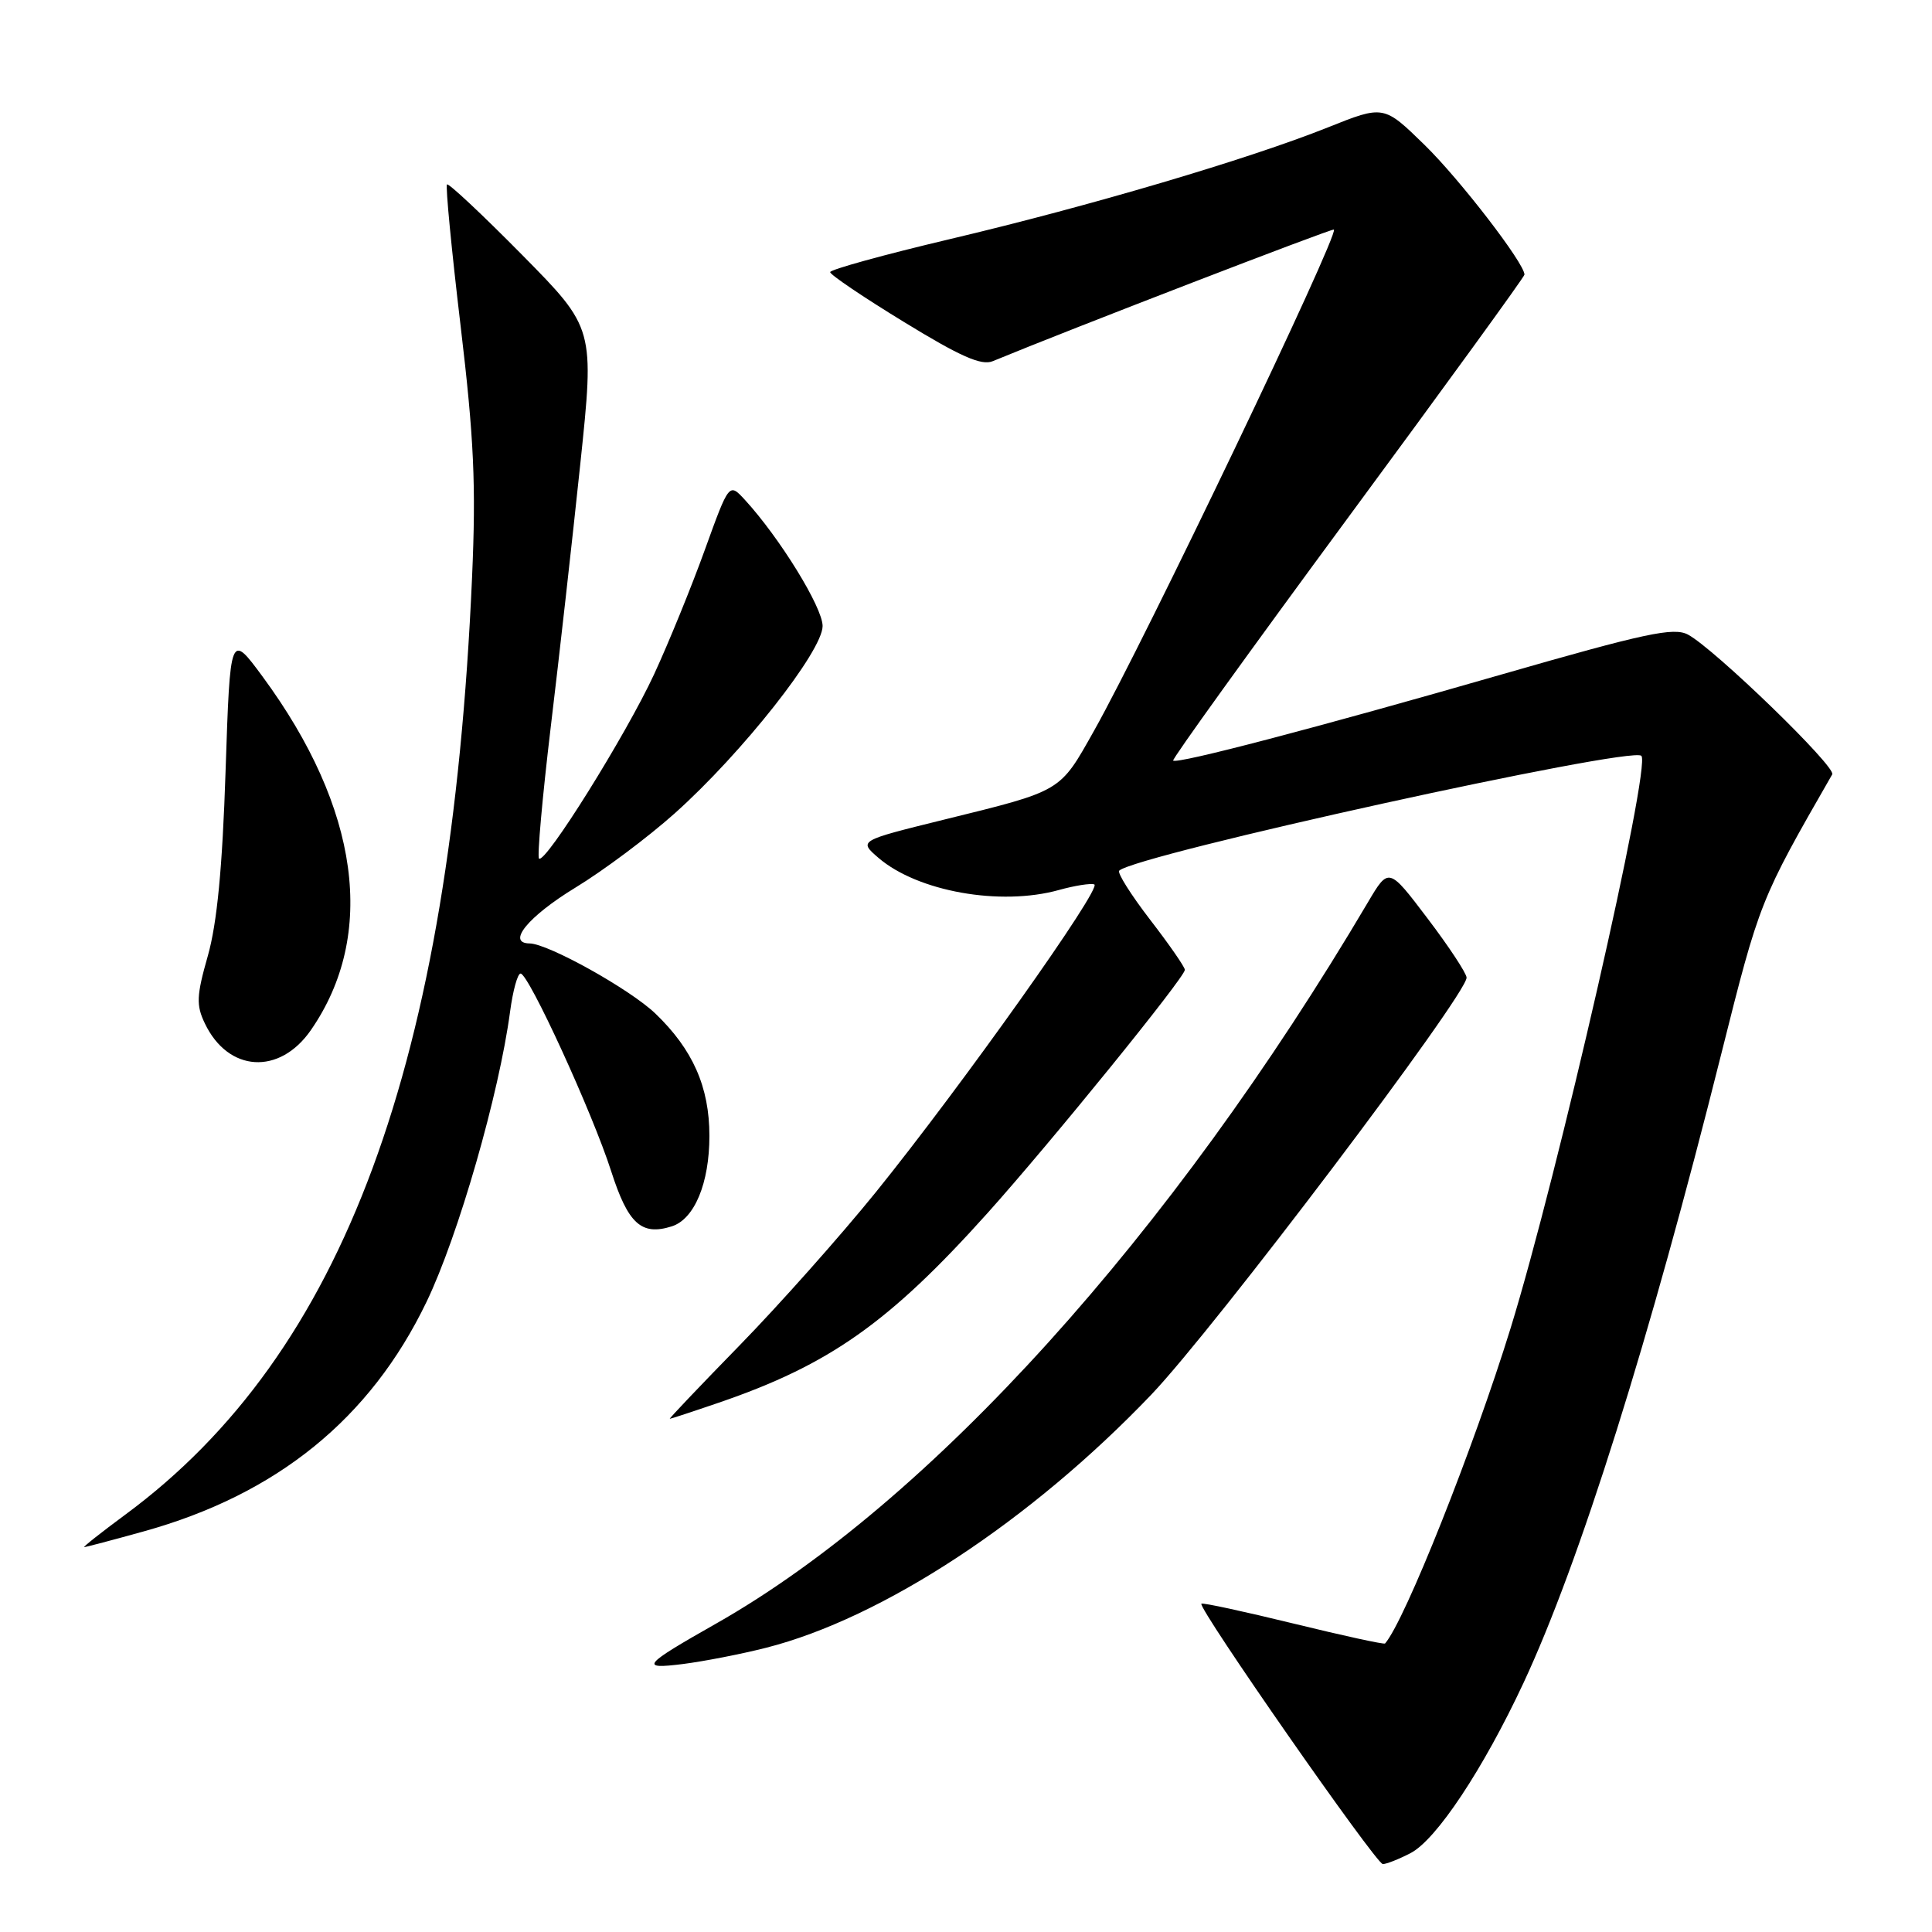 <?xml version="1.0" encoding="UTF-8" standalone="no"?>
<!DOCTYPE svg PUBLIC "-//W3C//DTD SVG 1.1//EN" "http://www.w3.org/Graphics/SVG/1.1/DTD/svg11.dtd" >
<svg xmlns="http://www.w3.org/2000/svg" xmlns:xlink="http://www.w3.org/1999/xlink" version="1.1" viewBox="0 0 256 256">
 <g >
 <path fill="currentColor"
d=" M 186.90 245.55 C 190.32 243.79 196.55 234.39 201.87 223.00 C 209.30 207.09 218.56 177.64 228.08 139.64 C 233.16 119.39 233.21 119.27 242.78 102.61 C 243.34 101.63 227.19 85.98 223.67 84.09 C 221.78 83.08 218.02 83.89 198.97 89.37 C 174.57 96.40 155.95 101.28 155.45 100.78 C 155.27 100.61 165.68 86.16 178.56 68.68 C 191.45 51.20 202.00 36.67 202.00 36.39 C 202.00 34.89 193.44 23.77 188.77 19.21 C 183.35 13.92 183.35 13.92 175.93 16.89 C 165.44 21.08 144.39 27.31 125.84 31.69 C 117.13 33.75 110.00 35.72 110.00 36.06 C 110.00 36.40 114.40 39.38 119.79 42.67 C 127.23 47.23 130.04 48.48 131.54 47.86 C 141.77 43.63 176.55 30.22 176.75 30.42 C 177.43 31.10 151.70 84.86 144.98 96.80 C 140.37 105.00 140.82 104.73 124.99 108.63 C 113.77 111.40 113.77 111.40 116.40 113.67 C 121.59 118.13 132.55 120.09 140.31 117.93 C 142.40 117.35 144.52 117.01 145.00 117.19 C 146.11 117.58 127.39 143.94 116.02 158.01 C 111.35 163.78 103.25 172.89 98.02 178.25 C 92.78 183.62 88.61 188.00 88.75 188.00 C 88.88 188.00 91.81 187.04 95.25 185.86 C 109.91 180.84 117.82 175.26 130.87 160.72 C 139.27 151.35 157.00 129.50 157.00 128.51 C 157.00 128.14 154.93 125.15 152.39 121.86 C 149.86 118.57 148.02 115.65 148.30 115.37 C 150.37 113.30 216.16 98.83 217.49 100.15 C 218.81 101.48 206.41 155.74 200.16 176.00 C 195.24 191.92 186.16 214.74 183.53 217.77 C 183.40 217.92 177.94 216.73 171.40 215.13 C 164.85 213.53 159.36 212.34 159.19 212.50 C 158.65 213.00 182.34 247.00 183.23 247.00 C 183.71 247.00 185.36 246.35 186.90 245.55 Z  M 101.50 218.34 C 116.95 214.42 136.58 201.52 152.55 184.80 C 160.93 176.02 194.34 131.83 194.33 129.54 C 194.32 128.97 192.00 125.44 189.16 121.70 C 184.01 114.90 184.01 114.90 181.25 119.57 C 155.19 163.69 123.20 199.08 94.86 215.15 C 85.14 220.66 84.69 221.22 90.50 220.49 C 93.25 220.14 98.20 219.18 101.50 218.34 Z  M 19.00 202.93 C 36.68 198.03 49.07 187.99 56.52 172.50 C 60.72 163.78 66.14 144.94 67.59 134.03 C 67.96 131.27 68.58 129.00 68.98 129.00 C 70.04 129.00 78.51 147.46 80.99 155.21 C 83.23 162.17 84.99 163.77 89.01 162.50 C 92.02 161.54 94.00 156.78 94.00 150.51 C 94.00 144.03 91.80 139.06 86.84 134.30 C 83.48 131.08 72.64 125.04 70.18 125.01 C 67.07 124.98 69.99 121.43 76.25 117.61 C 79.97 115.35 85.90 110.91 89.43 107.75 C 98.33 99.79 109.00 86.27 109.00 82.95 C 109.00 80.48 103.31 71.25 98.70 66.23 C 96.61 63.96 96.61 63.96 93.40 72.84 C 91.64 77.72 88.61 85.15 86.67 89.35 C 82.95 97.38 72.23 114.56 71.42 113.76 C 71.17 113.50 71.86 105.68 72.97 96.39 C 74.09 87.10 75.85 71.40 76.89 61.50 C 78.78 43.50 78.78 43.50 69.19 33.78 C 63.92 28.44 59.43 24.23 59.23 24.44 C 59.02 24.65 59.83 33.07 61.03 43.16 C 62.81 58.10 63.09 64.28 62.55 76.50 C 59.71 141.02 45.55 179.32 16.64 200.67 C 13.42 203.05 10.95 205.00 11.16 205.00 C 11.37 205.00 14.90 204.07 19.00 202.93 Z  M 41.19 136.50 C 49.94 123.87 47.66 107.13 34.80 89.66 C 30.50 83.83 30.50 83.83 29.89 102.16 C 29.47 115.00 28.76 122.34 27.54 126.65 C 26.03 131.95 25.98 133.19 27.15 135.62 C 30.24 142.08 37.03 142.50 41.19 136.50 Z "/>
</g>
</svg>